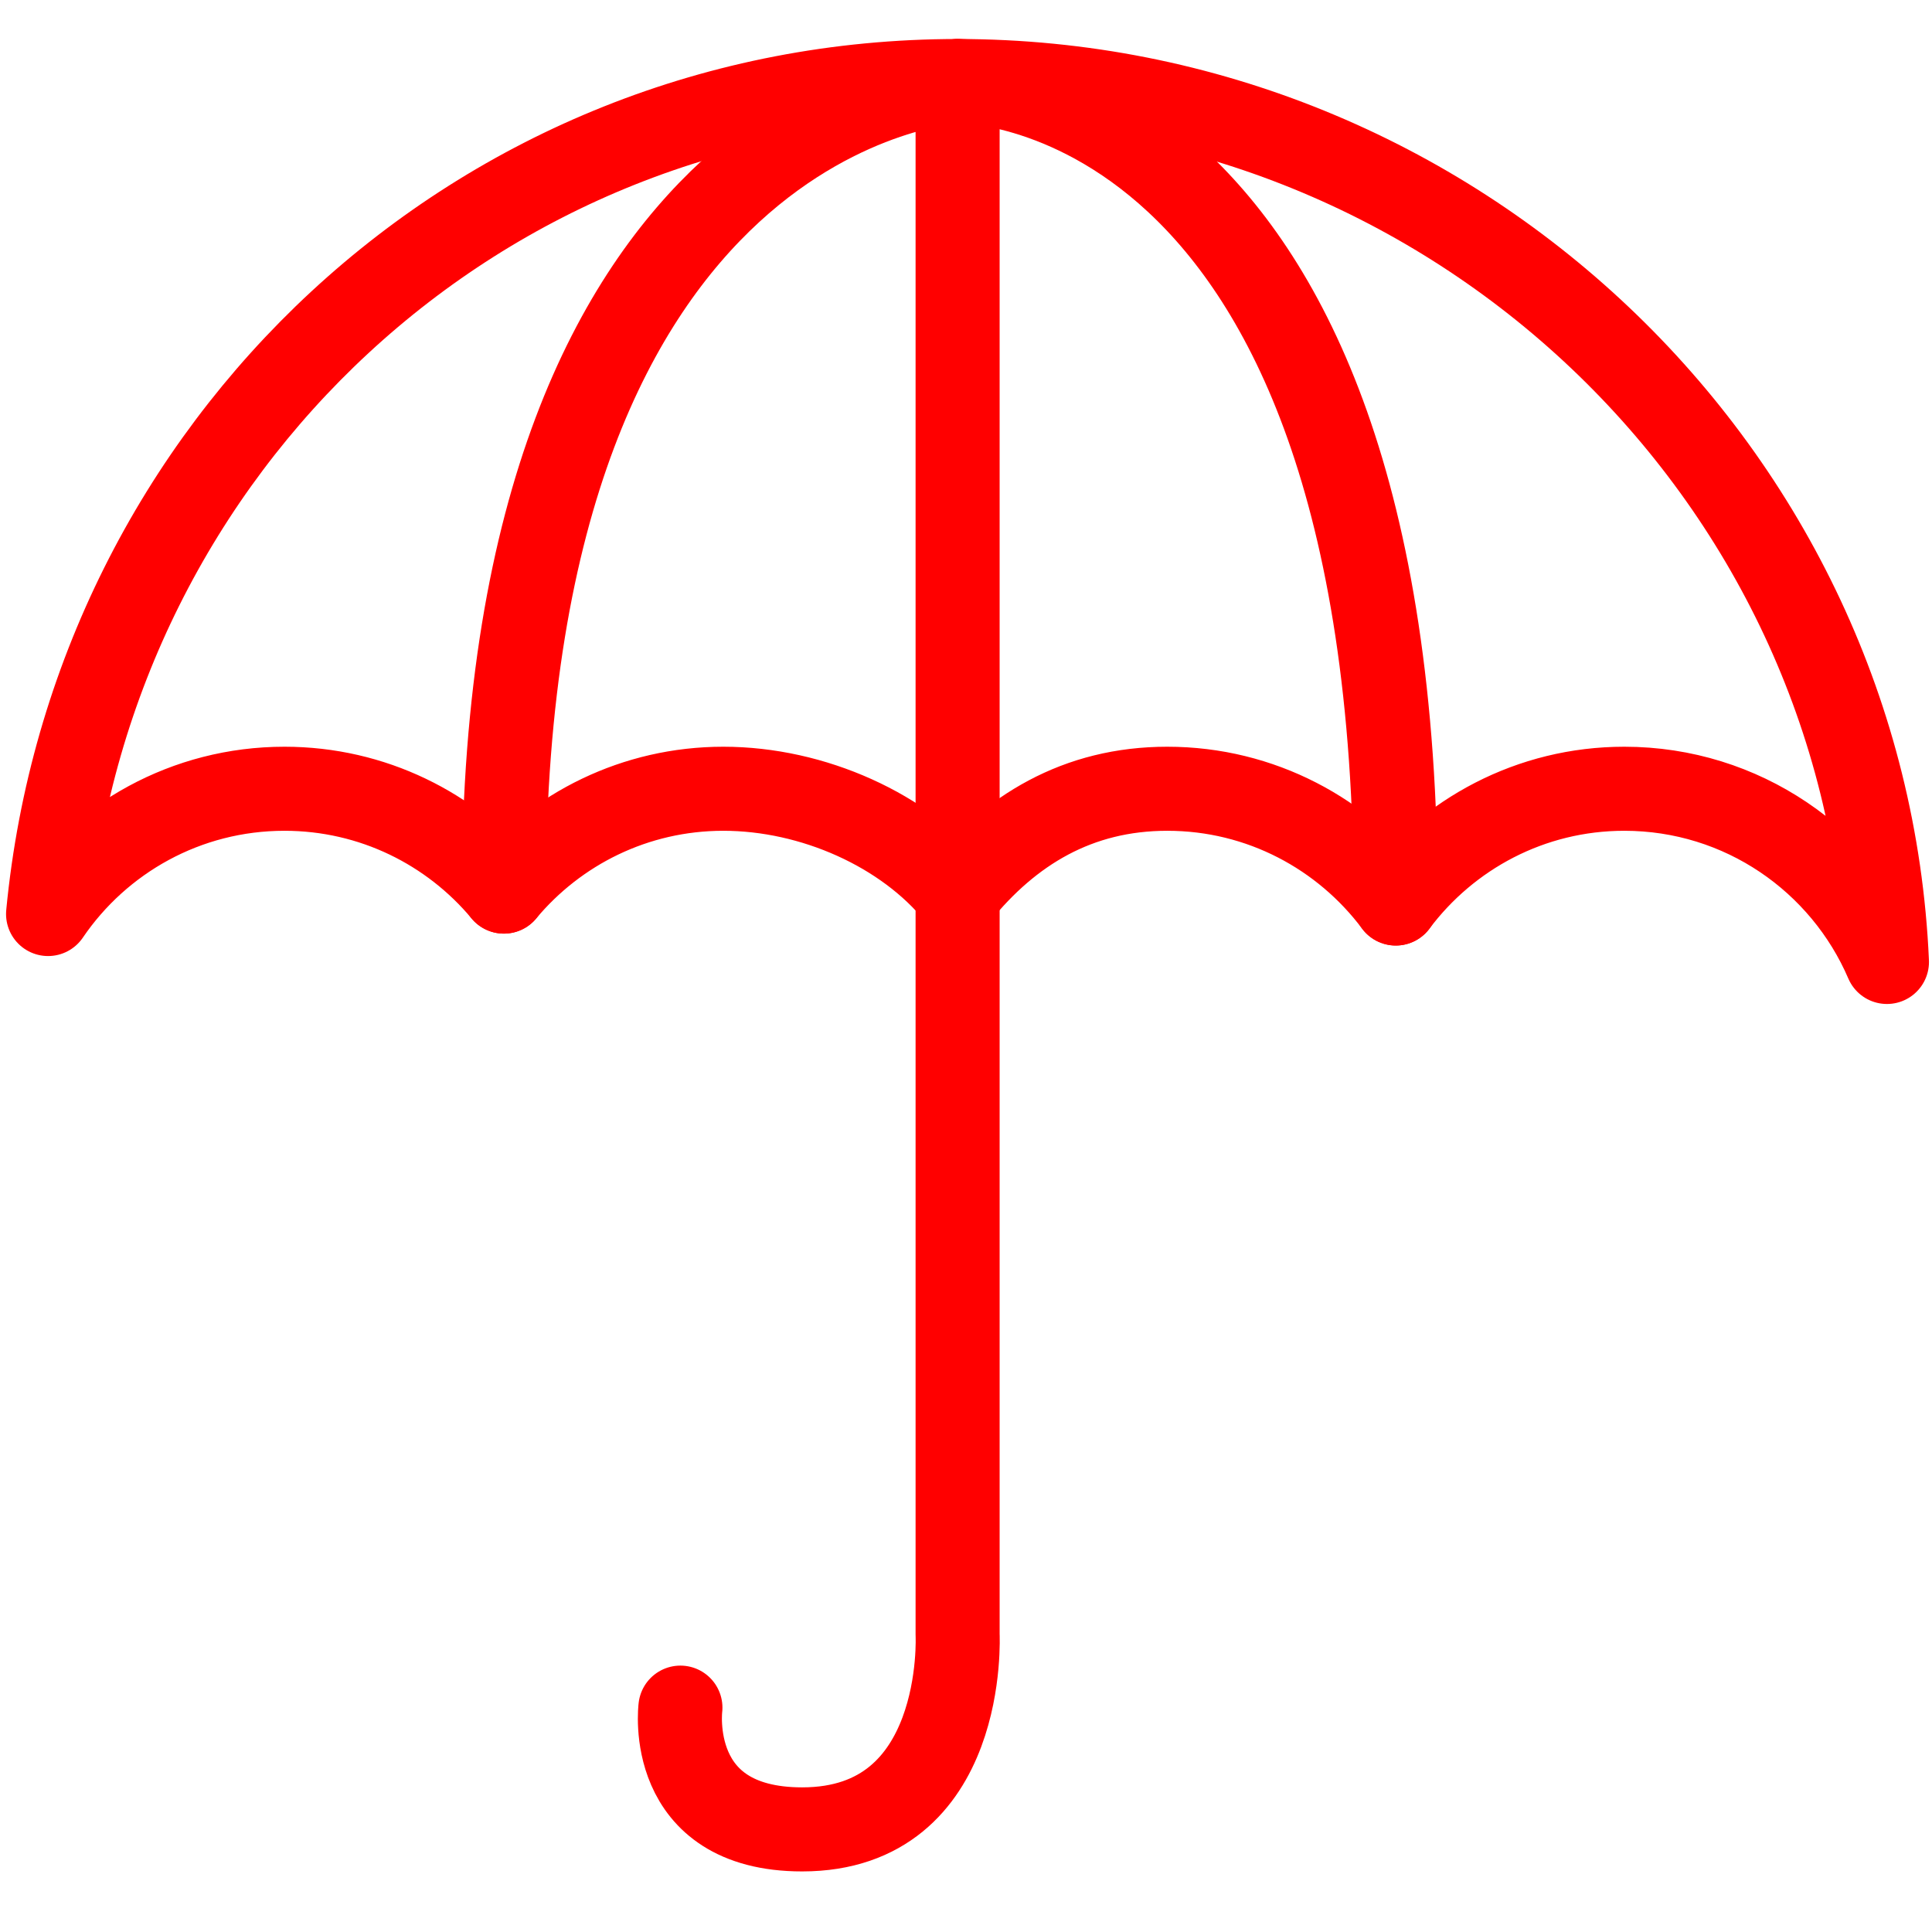 <?xml version="1.0" encoding="utf-8"?>
<!-- Generator: Adobe Illustrator 16.0.0, SVG Export Plug-In . SVG Version: 6.00 Build 0)  -->
<!DOCTYPE svg PUBLIC "-//W3C//DTD SVG 1.1//EN" "http://www.w3.org/Graphics/SVG/1.1/DTD/svg11.dtd">
<svg version="1.1" xmlns="http://www.w3.org/2000/svg" xmlns:xlink="http://www.w3.org/1999/xlink" x="0px" y="0px" width="128px"
	 height="128px" viewBox="0 0 128 128" enable-background="new 0 0 128 128" xml:space="preserve">
<g id="Calque_2">
	<g>
		
			<path fill="none" stroke="#FF0000" stroke-width="5.569" stroke-linecap="round" stroke-linejoin="round" stroke-miterlimit="10" d="
			M18.846,52.257c5.844,0,11.065,2.651,14.538,6.813c3.472-4.161,8.694-6.813,14.537-6.813c5.94,0,12.052,2.74,15.523,7.021
			c3.471-4.28,7.951-7.021,13.89-7.021c6.199,0,11.687,2.994,15.14,7.602c3.453-4.607,8.94-7.602,15.141-7.602
			c7.806,0,14.505,4.729,17.4,11.475C123.584,31.259,96.271,5.369,63.444,5.369c-31.748,0-57.287,24.218-60.259,55.187
			C6.591,55.547,12.333,52.257,18.846,52.257z"/>
	</g>
	
		<path fill="none" stroke="#FF0000" stroke-width="5.569" stroke-linecap="round" stroke-linejoin="round" stroke-miterlimit="10" d="
		M33.384,59.07c0-52.152,30.06-53.701,30.06-53.701s29.03-0.465,29.03,54.49"/>
	
		<path fill="none" stroke="#FF0000" stroke-width="5.569" stroke-linecap="round" stroke-linejoin="round" stroke-miterlimit="10" d="
		M63.444,5.369v53.909v49.017c0,0,0.656,12.907-10.298,12.907c-9.094,0-8.067-8.067-8.067-8.067"/>
</g>
<g id="Calque_3">
</g>
</svg>
